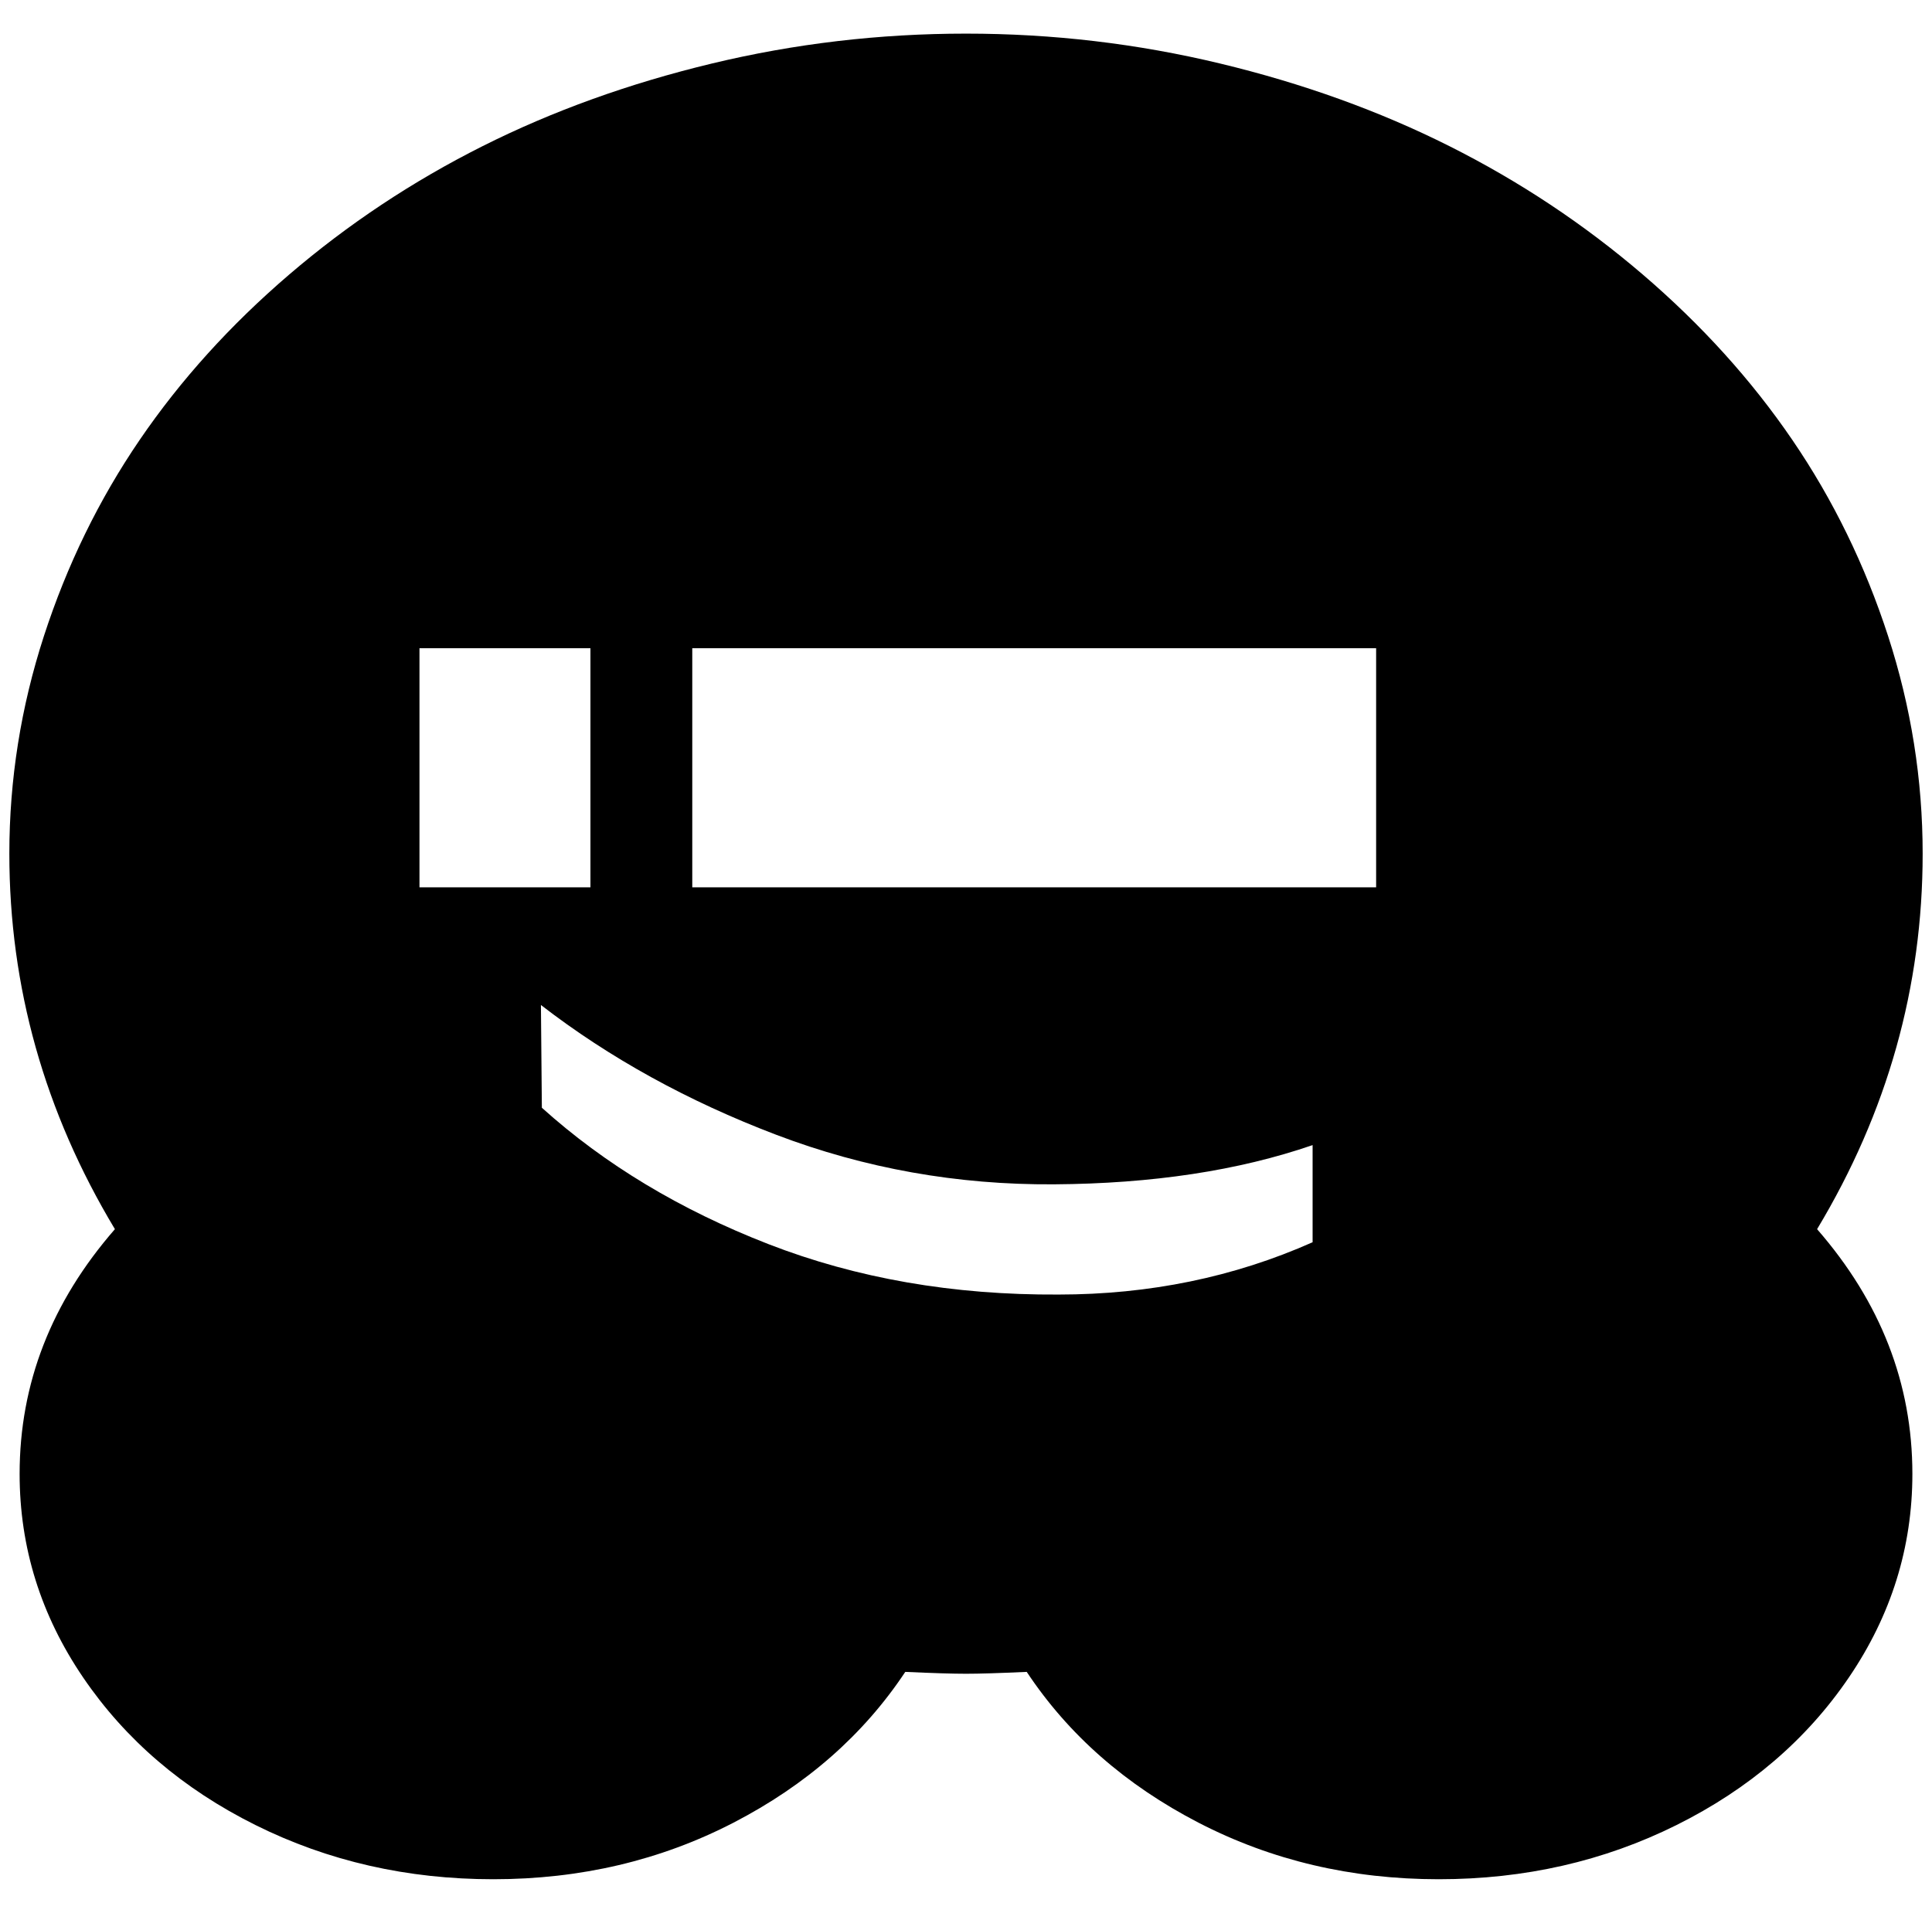 <?xml version="1.0" standalone="no"?>
<!DOCTYPE svg PUBLIC "-//W3C//DTD SVG 1.1//EN" "http://www.w3.org/Graphics/SVG/1.1/DTD/svg11.dtd" >
<svg xmlns="http://www.w3.org/2000/svg" xmlns:xlink="http://www.w3.org/1999/xlink" version="1.1" viewBox="-10 0 2068 2048">
   <path fill="currentColor"
d="M439 950h183v-256h-183v256zM1395 1330v-104q-119 41 -277 42q-155 1 -297 -53t-252 -139l1 110q101 91 242.5 146t310.5 54q146 0 272 -56zM731 950h732v-256h-732v256zM2048 914q0 214 -113 402q102 117 102 262q0 118 -68 218t-184.5 158t-254.5 58q-140 0 -257 -60.5
t-184 -161.5q-44 2 -65 2t-65 -2q-67 101 -184 161.5t-257 60.5q-138 0 -254.5 -58t-184.5 -158t-68 -218q0 -145 102 -262q-113 -188 -113 -402q0 -119 37 -233t102.5 -210t160 -177t207 -137.5t245.5 -88.5t272 -32t272 32t245.5 88.5t207 137.5t160 177t102.5 210t37 233
z" />
</svg>
